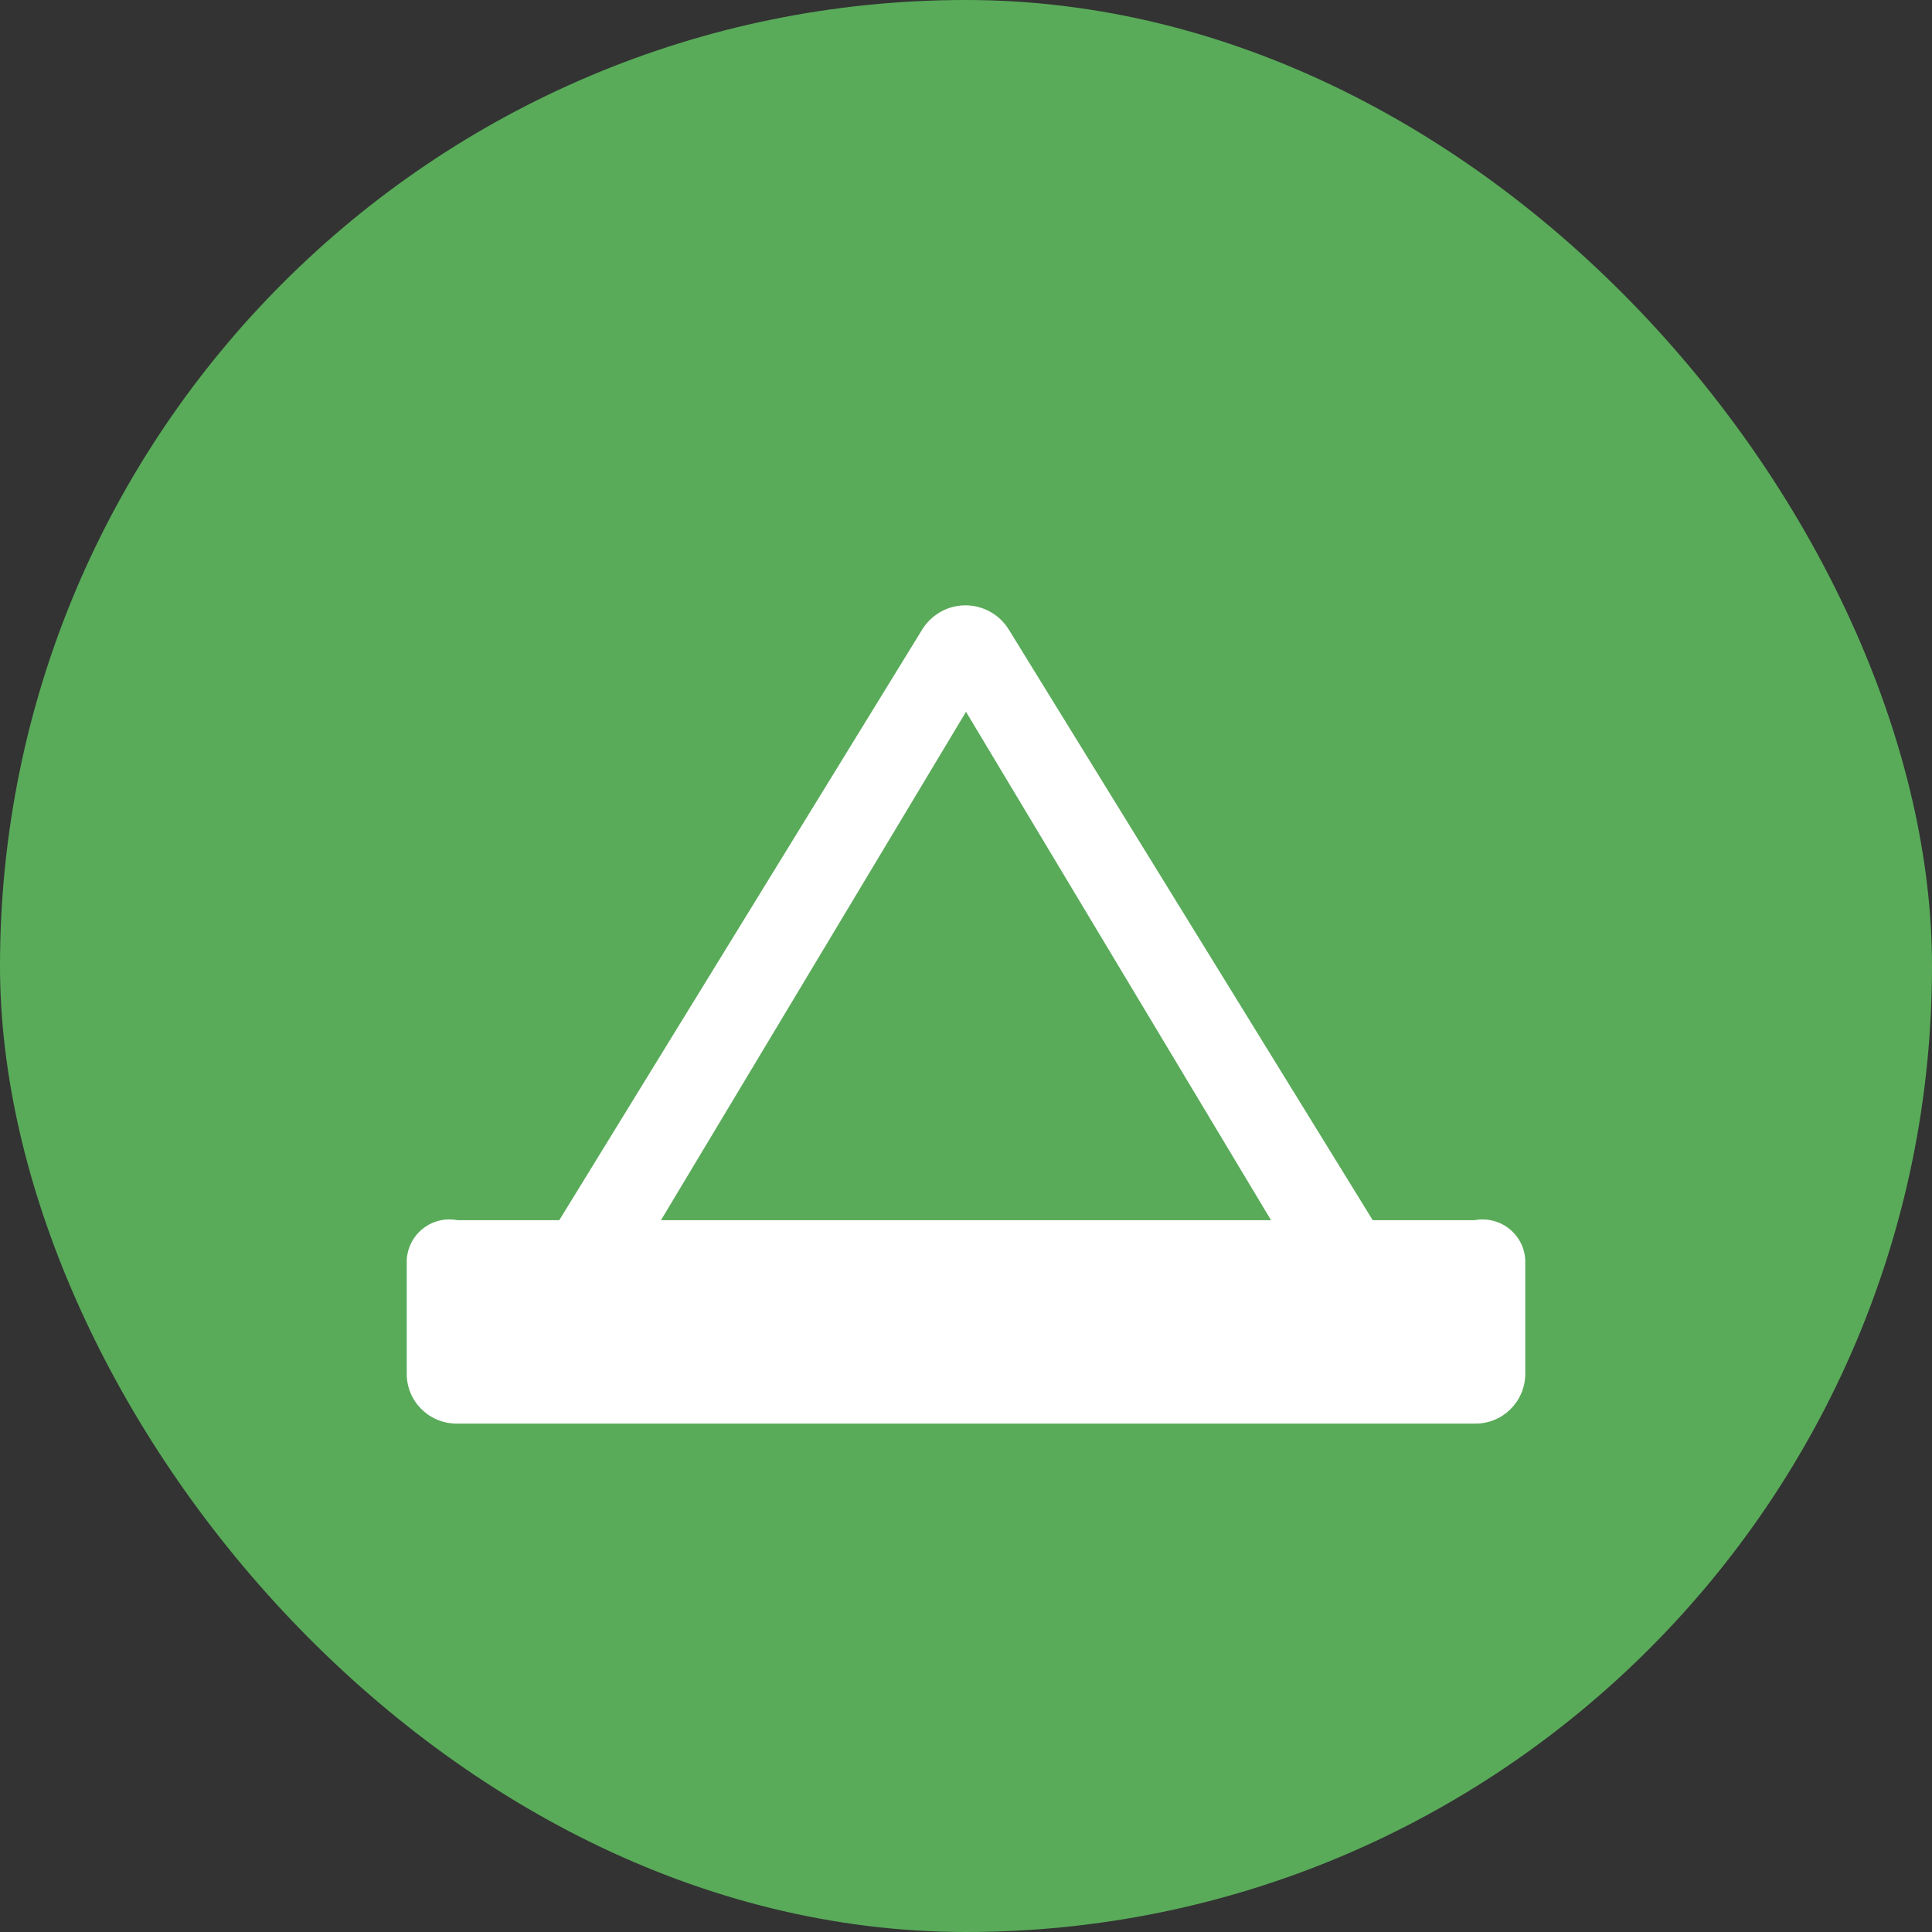 <svg xmlns="http://www.w3.org/2000/svg" viewBox="0 0 19 19" height="19" width="19"><rect x="0" y="0" width="19" height="19" fill="#333333" stroke="none"/><title>campsite-11.svg</title><rect fill="none" x="0" y="0" width="19" height="19"></rect><rect x="0" y="0" width="19" height="19" rx="9.5" ry="9.5" fill="#59ab59"></rect><path fill="#ffffff" transform="translate(4 4)" d="M5.92,2.19C5.774,1.955,5.466,1.883,5.232,2.028C5.166,2.069,5.111,2.124,5.07,2.19L1.5,8h-1
	C0.272,7.955,0.052,8.104,0.007,8.332C0.003,8.351,0.001,8.37,0,8.39V9.5C-0.006,9.771,0.209,9.994,0.48,10
	c0.007,0,0.013,0,0.02,0h10c0.271,0.006,0.494-0.209,0.5-0.48c0-0.007,0-0.013,0-0.02V8.39
	c-0.012-0.232-0.21-0.409-0.442-0.397C10.539,7.994,10.519,7.996,10.5,8h-1L5.92,2.19z M5.5,3l3,5h-6L5.5,3z"></path></svg>
